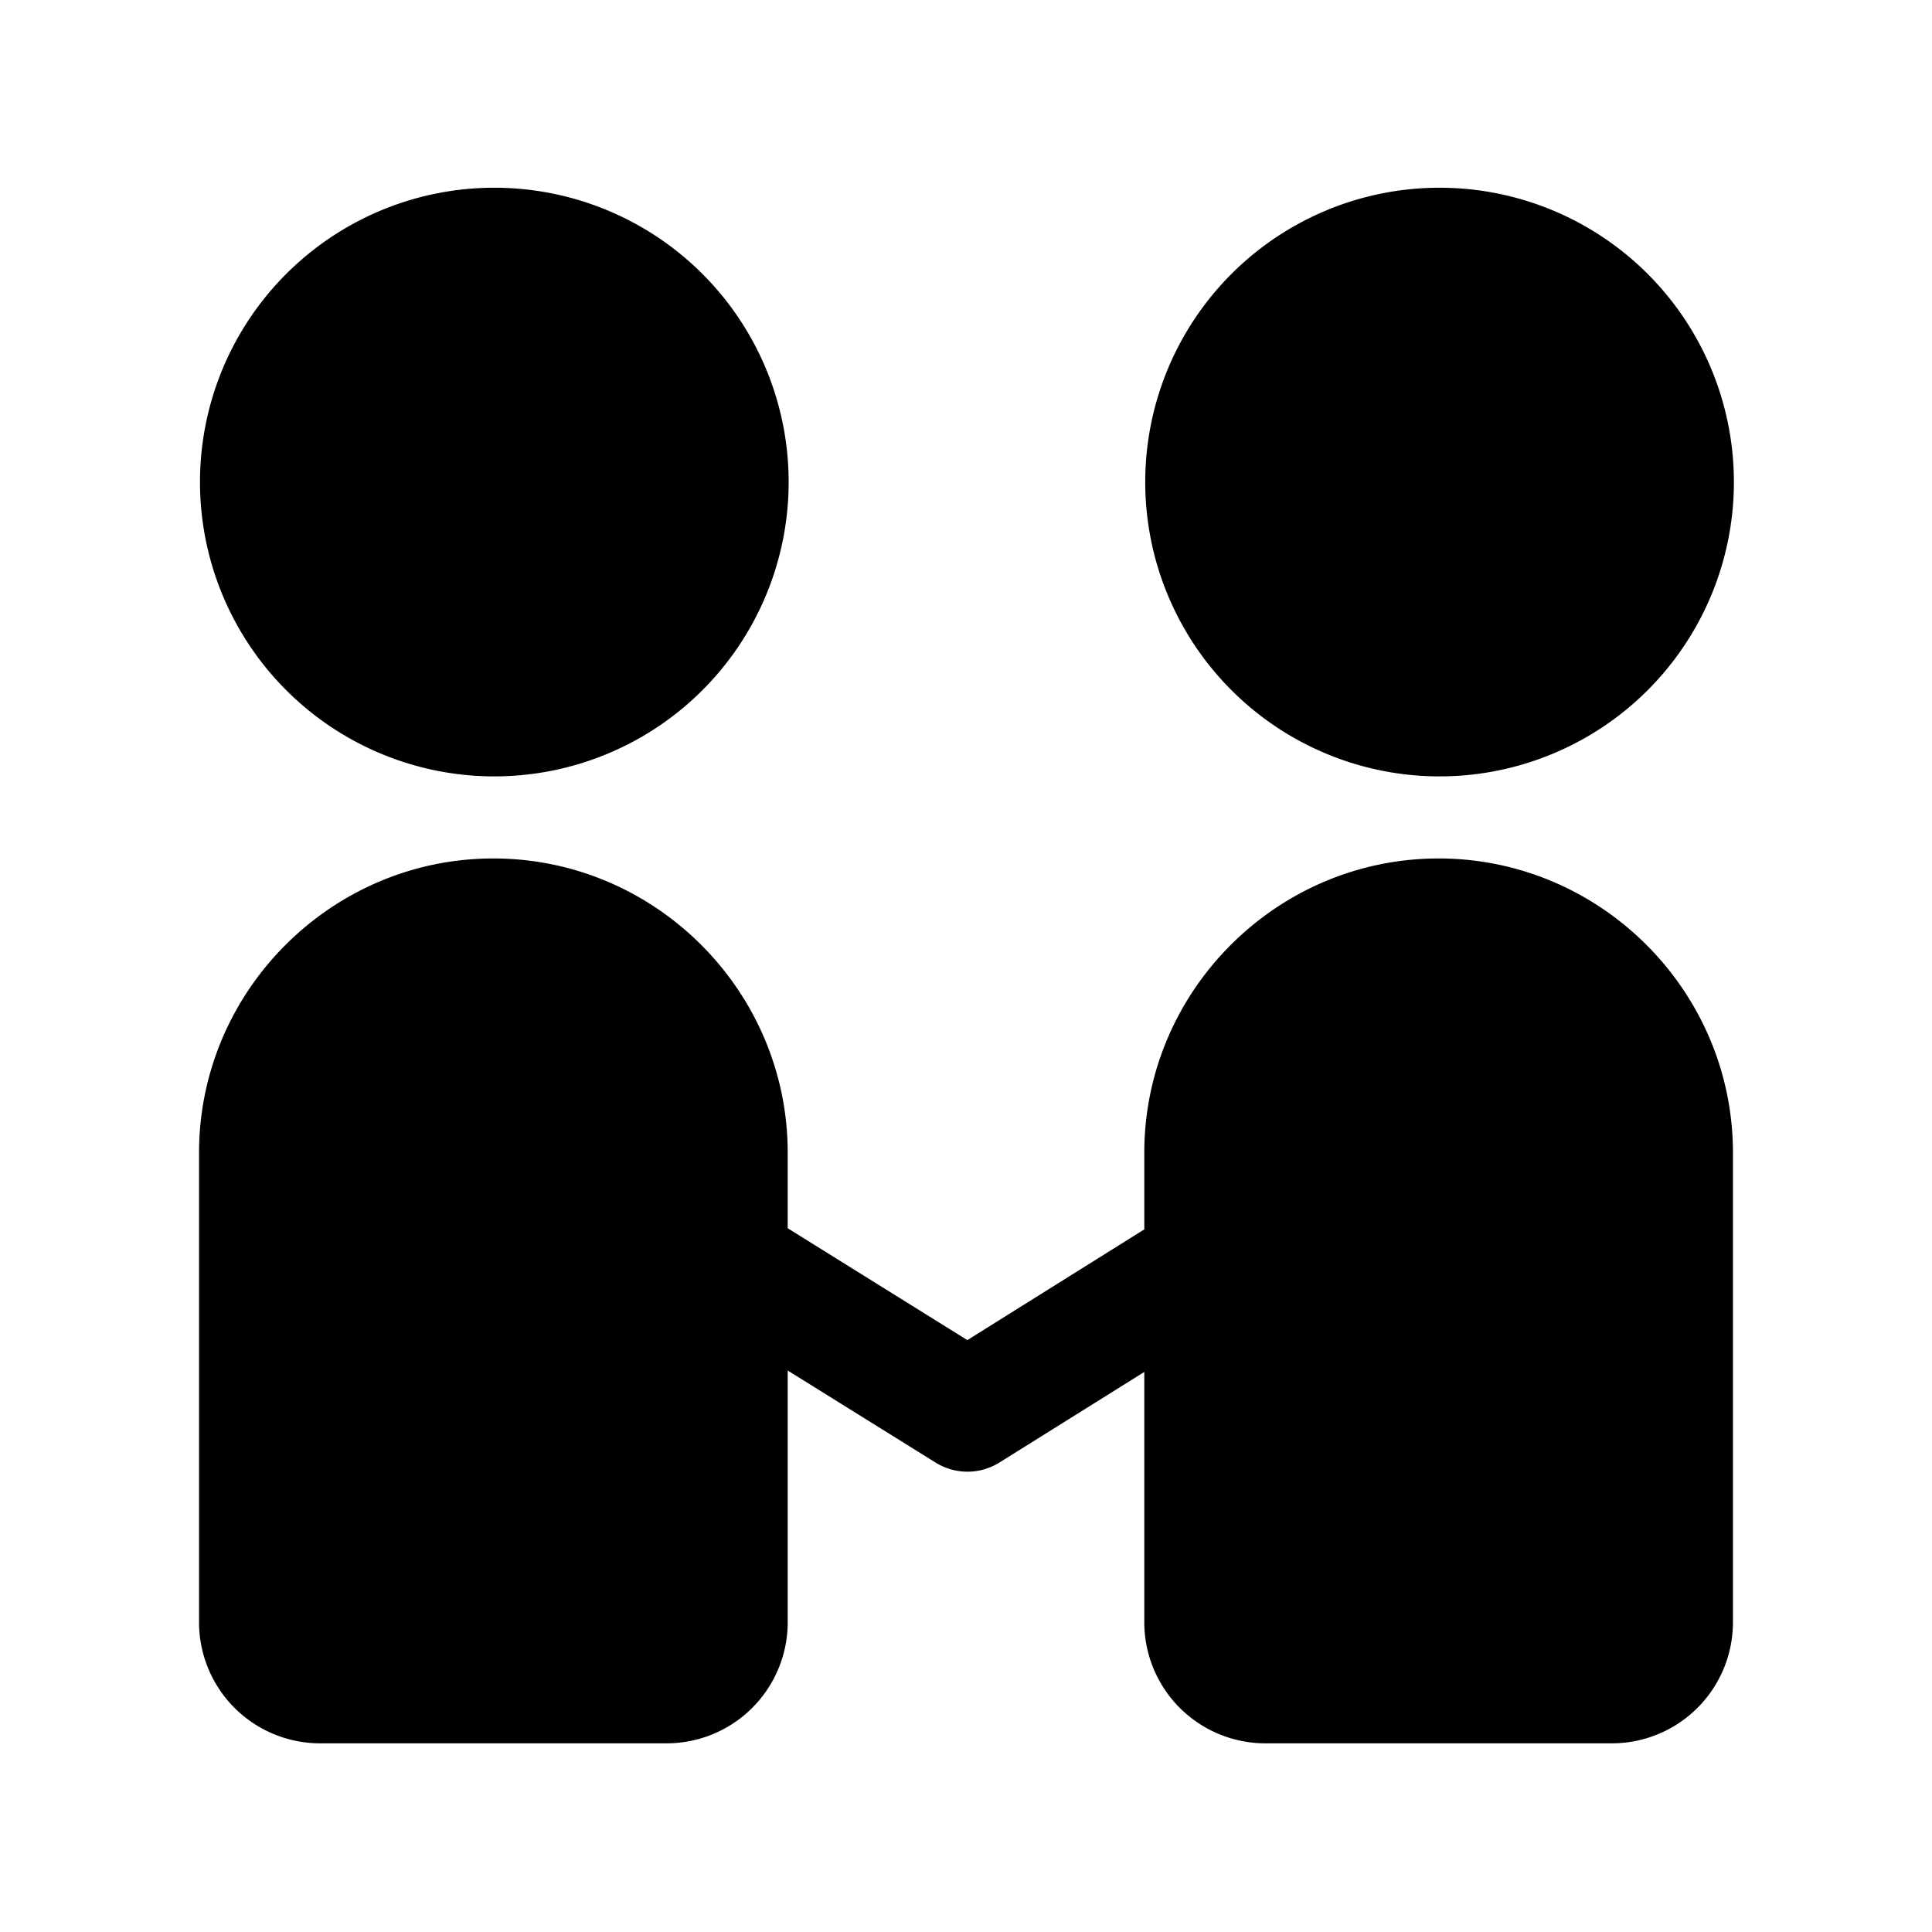 <?xml version="1.0" standalone="no"?><!DOCTYPE svg PUBLIC "-//W3C//DTD SVG 1.1//EN" "http://www.w3.org/Graphics/SVG/1.1/DTD/svg11.dtd"><svg t="1698347075520" class="icon" viewBox="0 0 1024 1024" version="1.1" xmlns="http://www.w3.org/2000/svg" p-id="23905" xmlns:xlink="http://www.w3.org/1999/xlink" width="128" height="128"><path d="M106 255.5a156 156 0 1 1 156 156 156 156 0 0 1-156-156z m657 156a156 156 0 1 0-156-156 156 156 0 0 0 156 156z m-0.5 43.5c-85.8 0-156 70.2-156 156v40.6l-93.79 58.68L417.5 651v-40c0-85.8-70.2-156-156-156s-156 70.2-156 156v249a64.19 64.19 0 0 0 64 64h184a64.19 64.19 0 0 0 64-64V726.41l78.34 48.76a32 32 0 0 0 33.88 0l76.78-48V860a64.19 64.19 0 0 0 64 64h184a64.19 64.19 0 0 0 64-64V611c0-85.8-70.2-156-156-156z" p-id="23906"></path></svg>